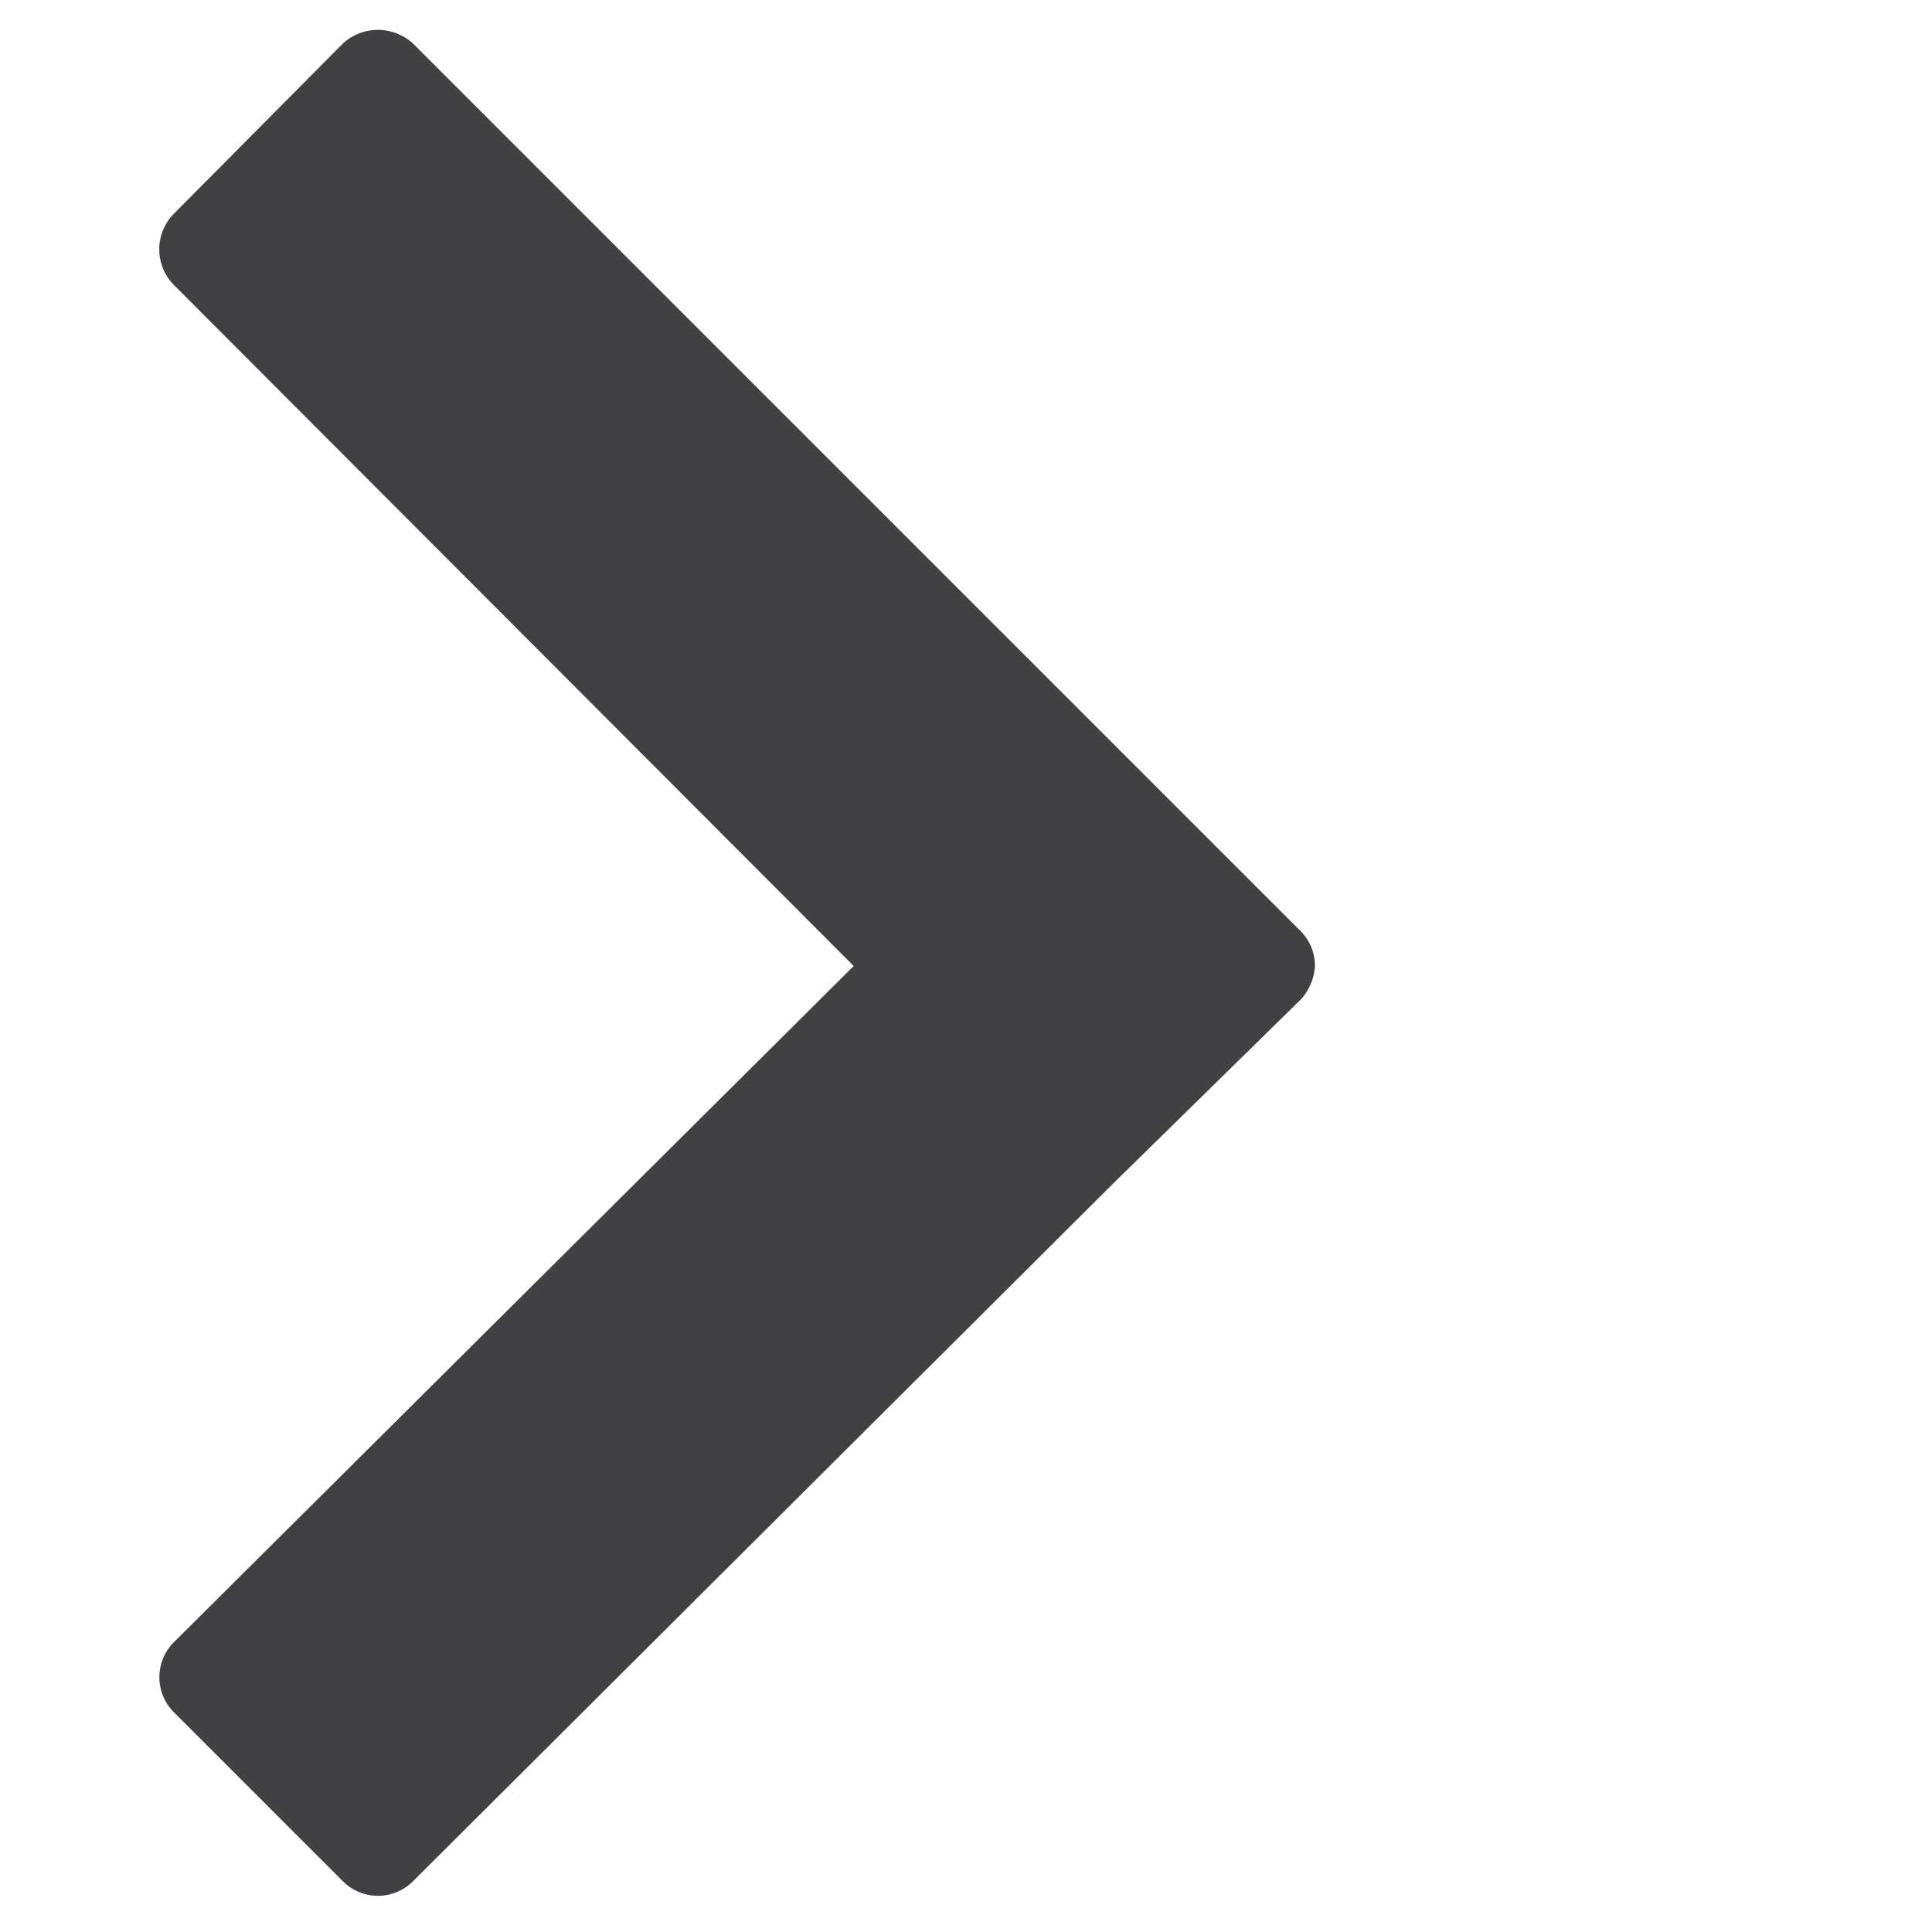 <svg xmlns="http://www.w3.org/2000/svg" viewBox="0 0 16 16"><defs><style>.a{fill:#414042;}</style></defs><path class="a" d="M10.89,8a.46.46,0,0,1-.11.27L9.21,9.81,3.42,15.58a.41.41,0,0,1-.58,0l-1.4-1.4a.41.41,0,0,1,0-.58L7.07,8,1.44,2.36a.42.42,0,0,1,0-.59L2.84.36a.43.43,0,0,1,.58,0l7.36,7.36A.41.41,0,0,1,10.89,8Z"/></svg>